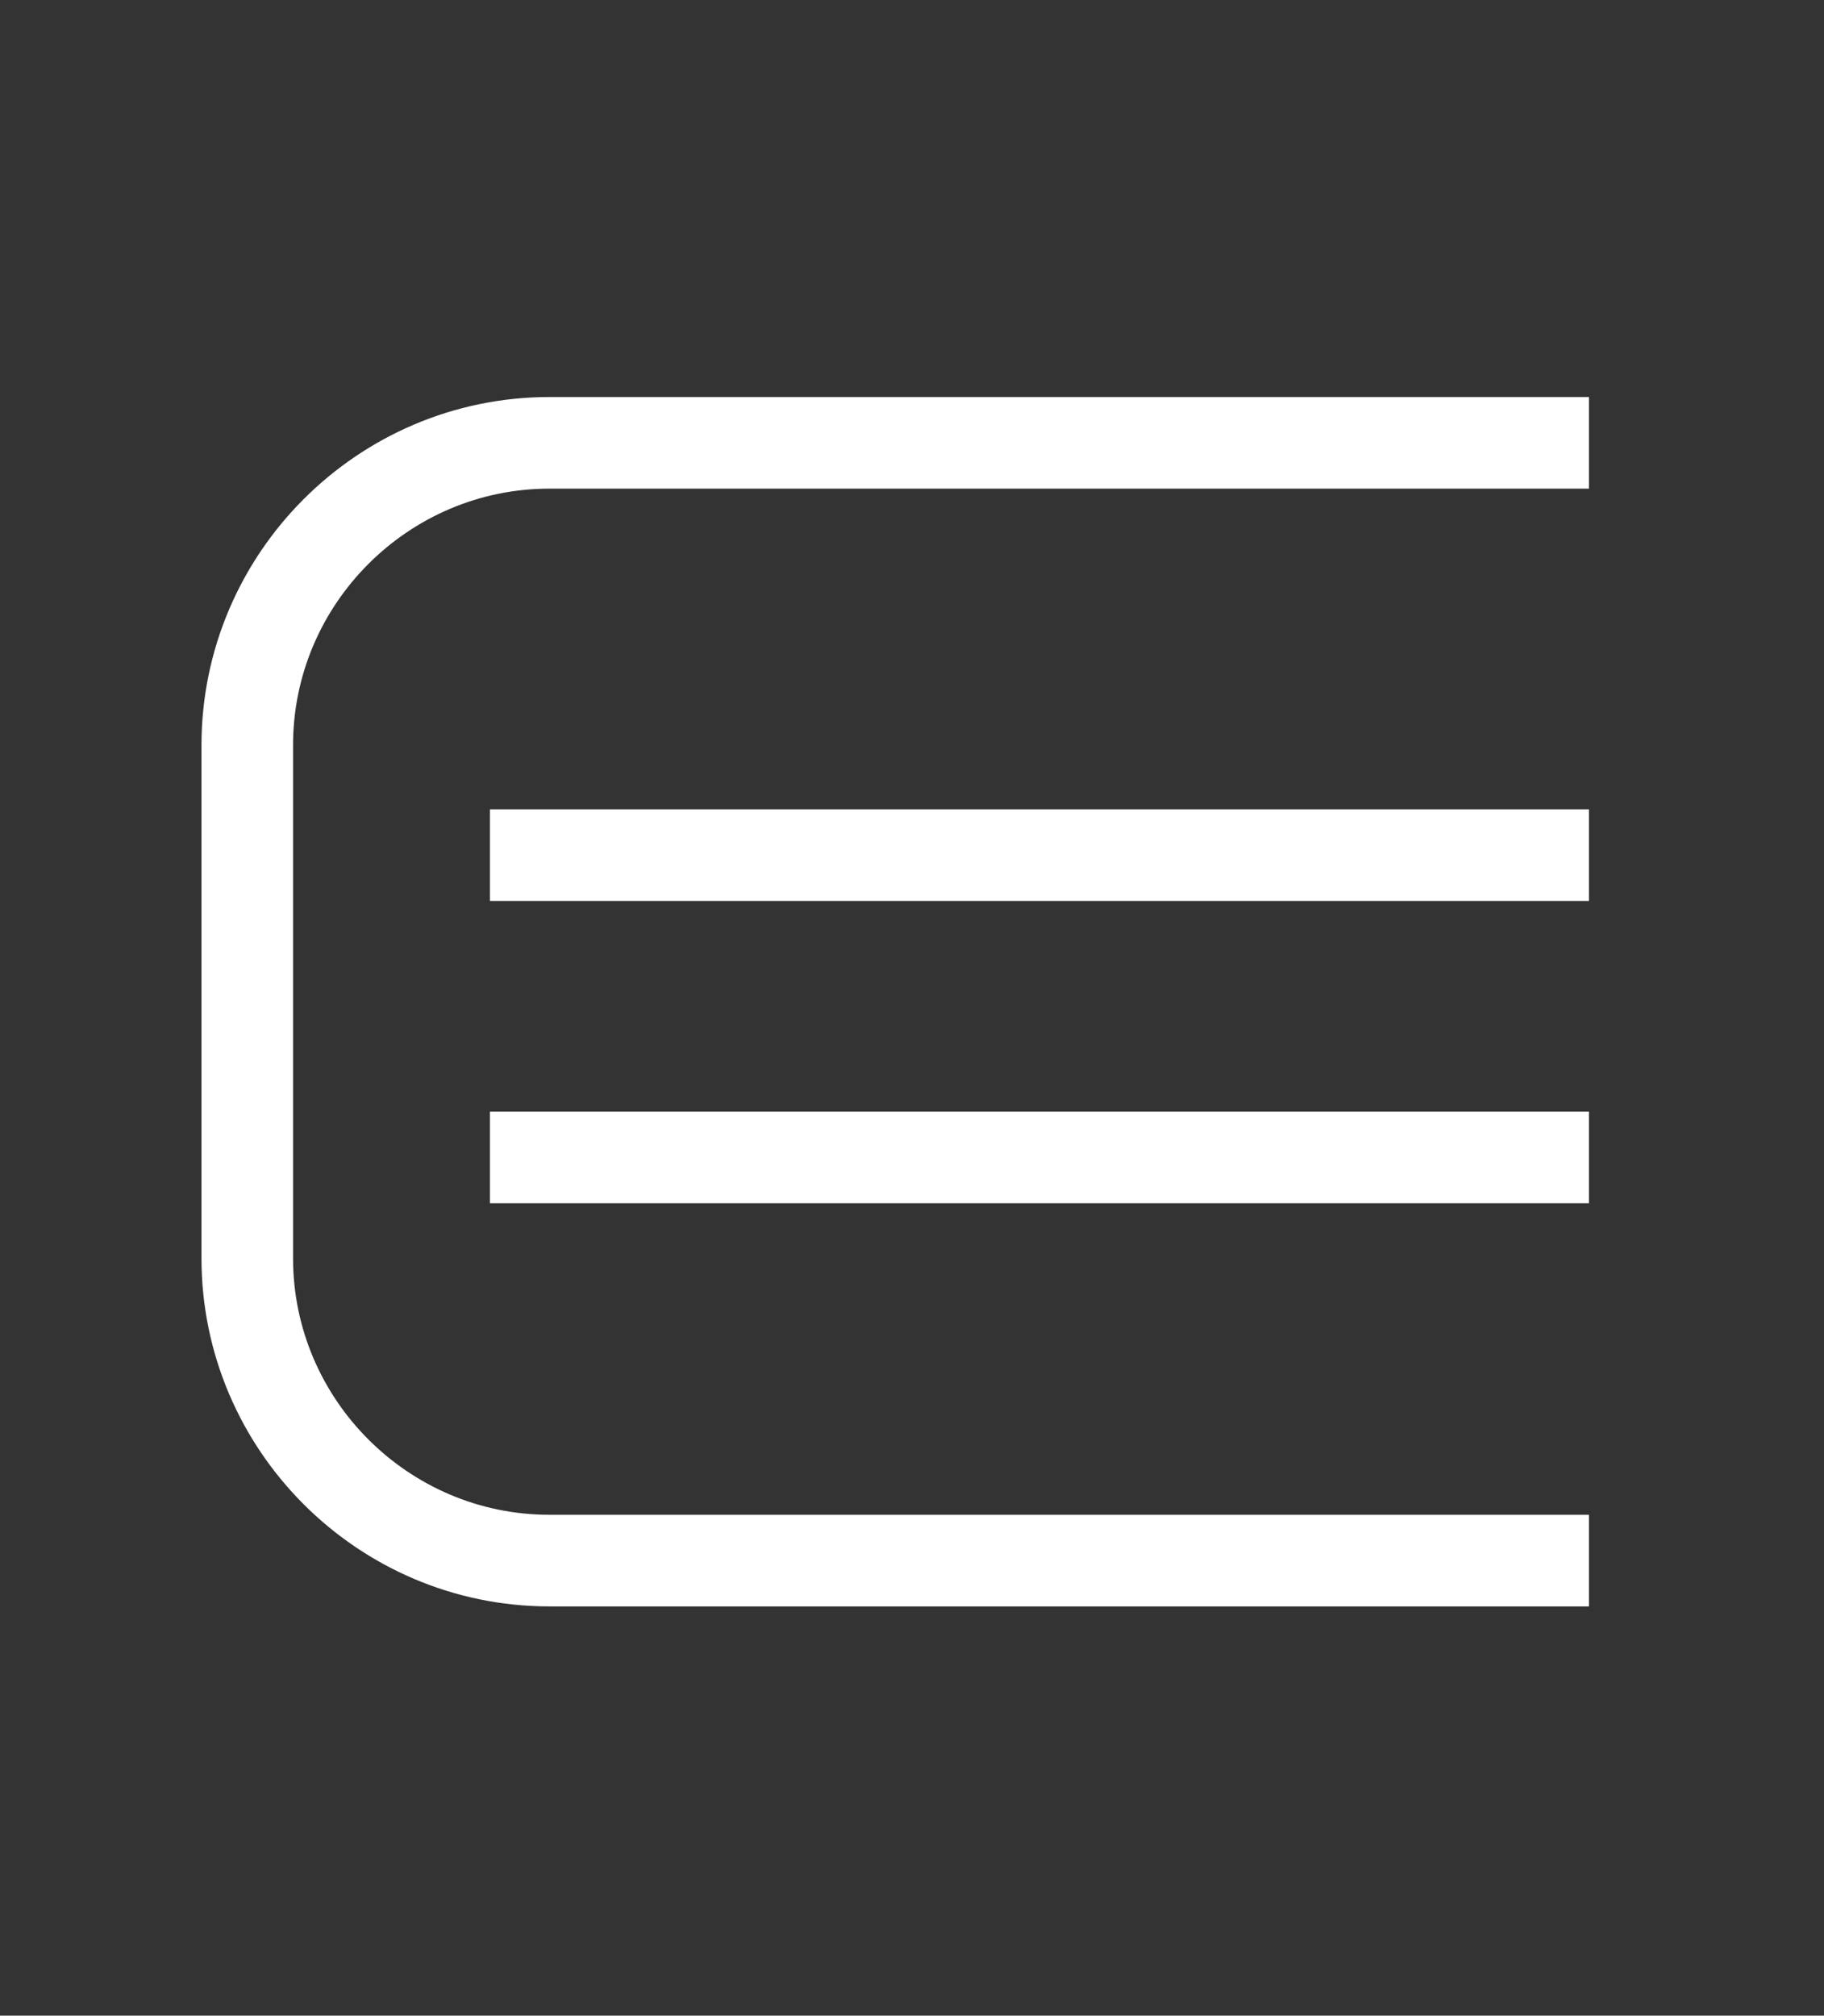 <?xml version="1.0" encoding="utf-8"?>
<!-- Generator: Adobe Illustrator 22.0.0, SVG Export Plug-In . SVG Version: 6.00 Build 0)  -->
<svg version="1.1" xmlns="http://www.w3.org/2000/svg" xmlns:xlink="http://www.w3.org/1999/xlink" x="0px" y="0px"
	 viewBox="0 0 119.5 132" style="enable-background:new 0 0 119.5 132;" xml:space="preserve">
<rect x="0" y="0" width="119.5" height="132" fill="#333333" stroke="none"/>
<style type="text/css">
	.st0{display:none;}
	.st1{display:inline;}
	.st2{fill:none;stroke:#000000;stroke-width:6;stroke-miterlimit:10;}
	.st3{fill:none;stroke:#FFFFFF;stroke-width:6;stroke-miterlimit:10;}
</style>
<g id="Capa_3" class="st0">
	<g id="Capa_4" class="st1">
		<path class="st2" d="M104.1,29H36c-10.9,0-19.8,8.9-19.8,19.8v33.6c0,10.9,8.9,19.8,19.8,19.8h68.1"/>
		<g>
			<path class="st2" d="M104.1,75.8c-66.4,0-67.3,0-72,0"/>
		</g>
		<g>
			<path class="st2" d="M104.1,56c-66.4,0-67.3,0-72,0"/>
		</g>
	</g>
</g>
<g id="Capa_3_copia">
	<g id="Capa_5">
		<path class="st3" d="M104.1,29H36c-10.9,0-19.8,8.9-19.8,19.8v33.6c0,10.9,8.9,19.8,19.8,19.8h68.1"/>
		<g>
			<path class="st3" d="M104.1,75.8c-66.4,0-67.3,0-72,0"/>
		</g>
		<g>
			<path class="st3" d="M104.1,56c-66.4,0-67.3,0-72,0"/>
		</g>
	</g>
</g>
</svg>
